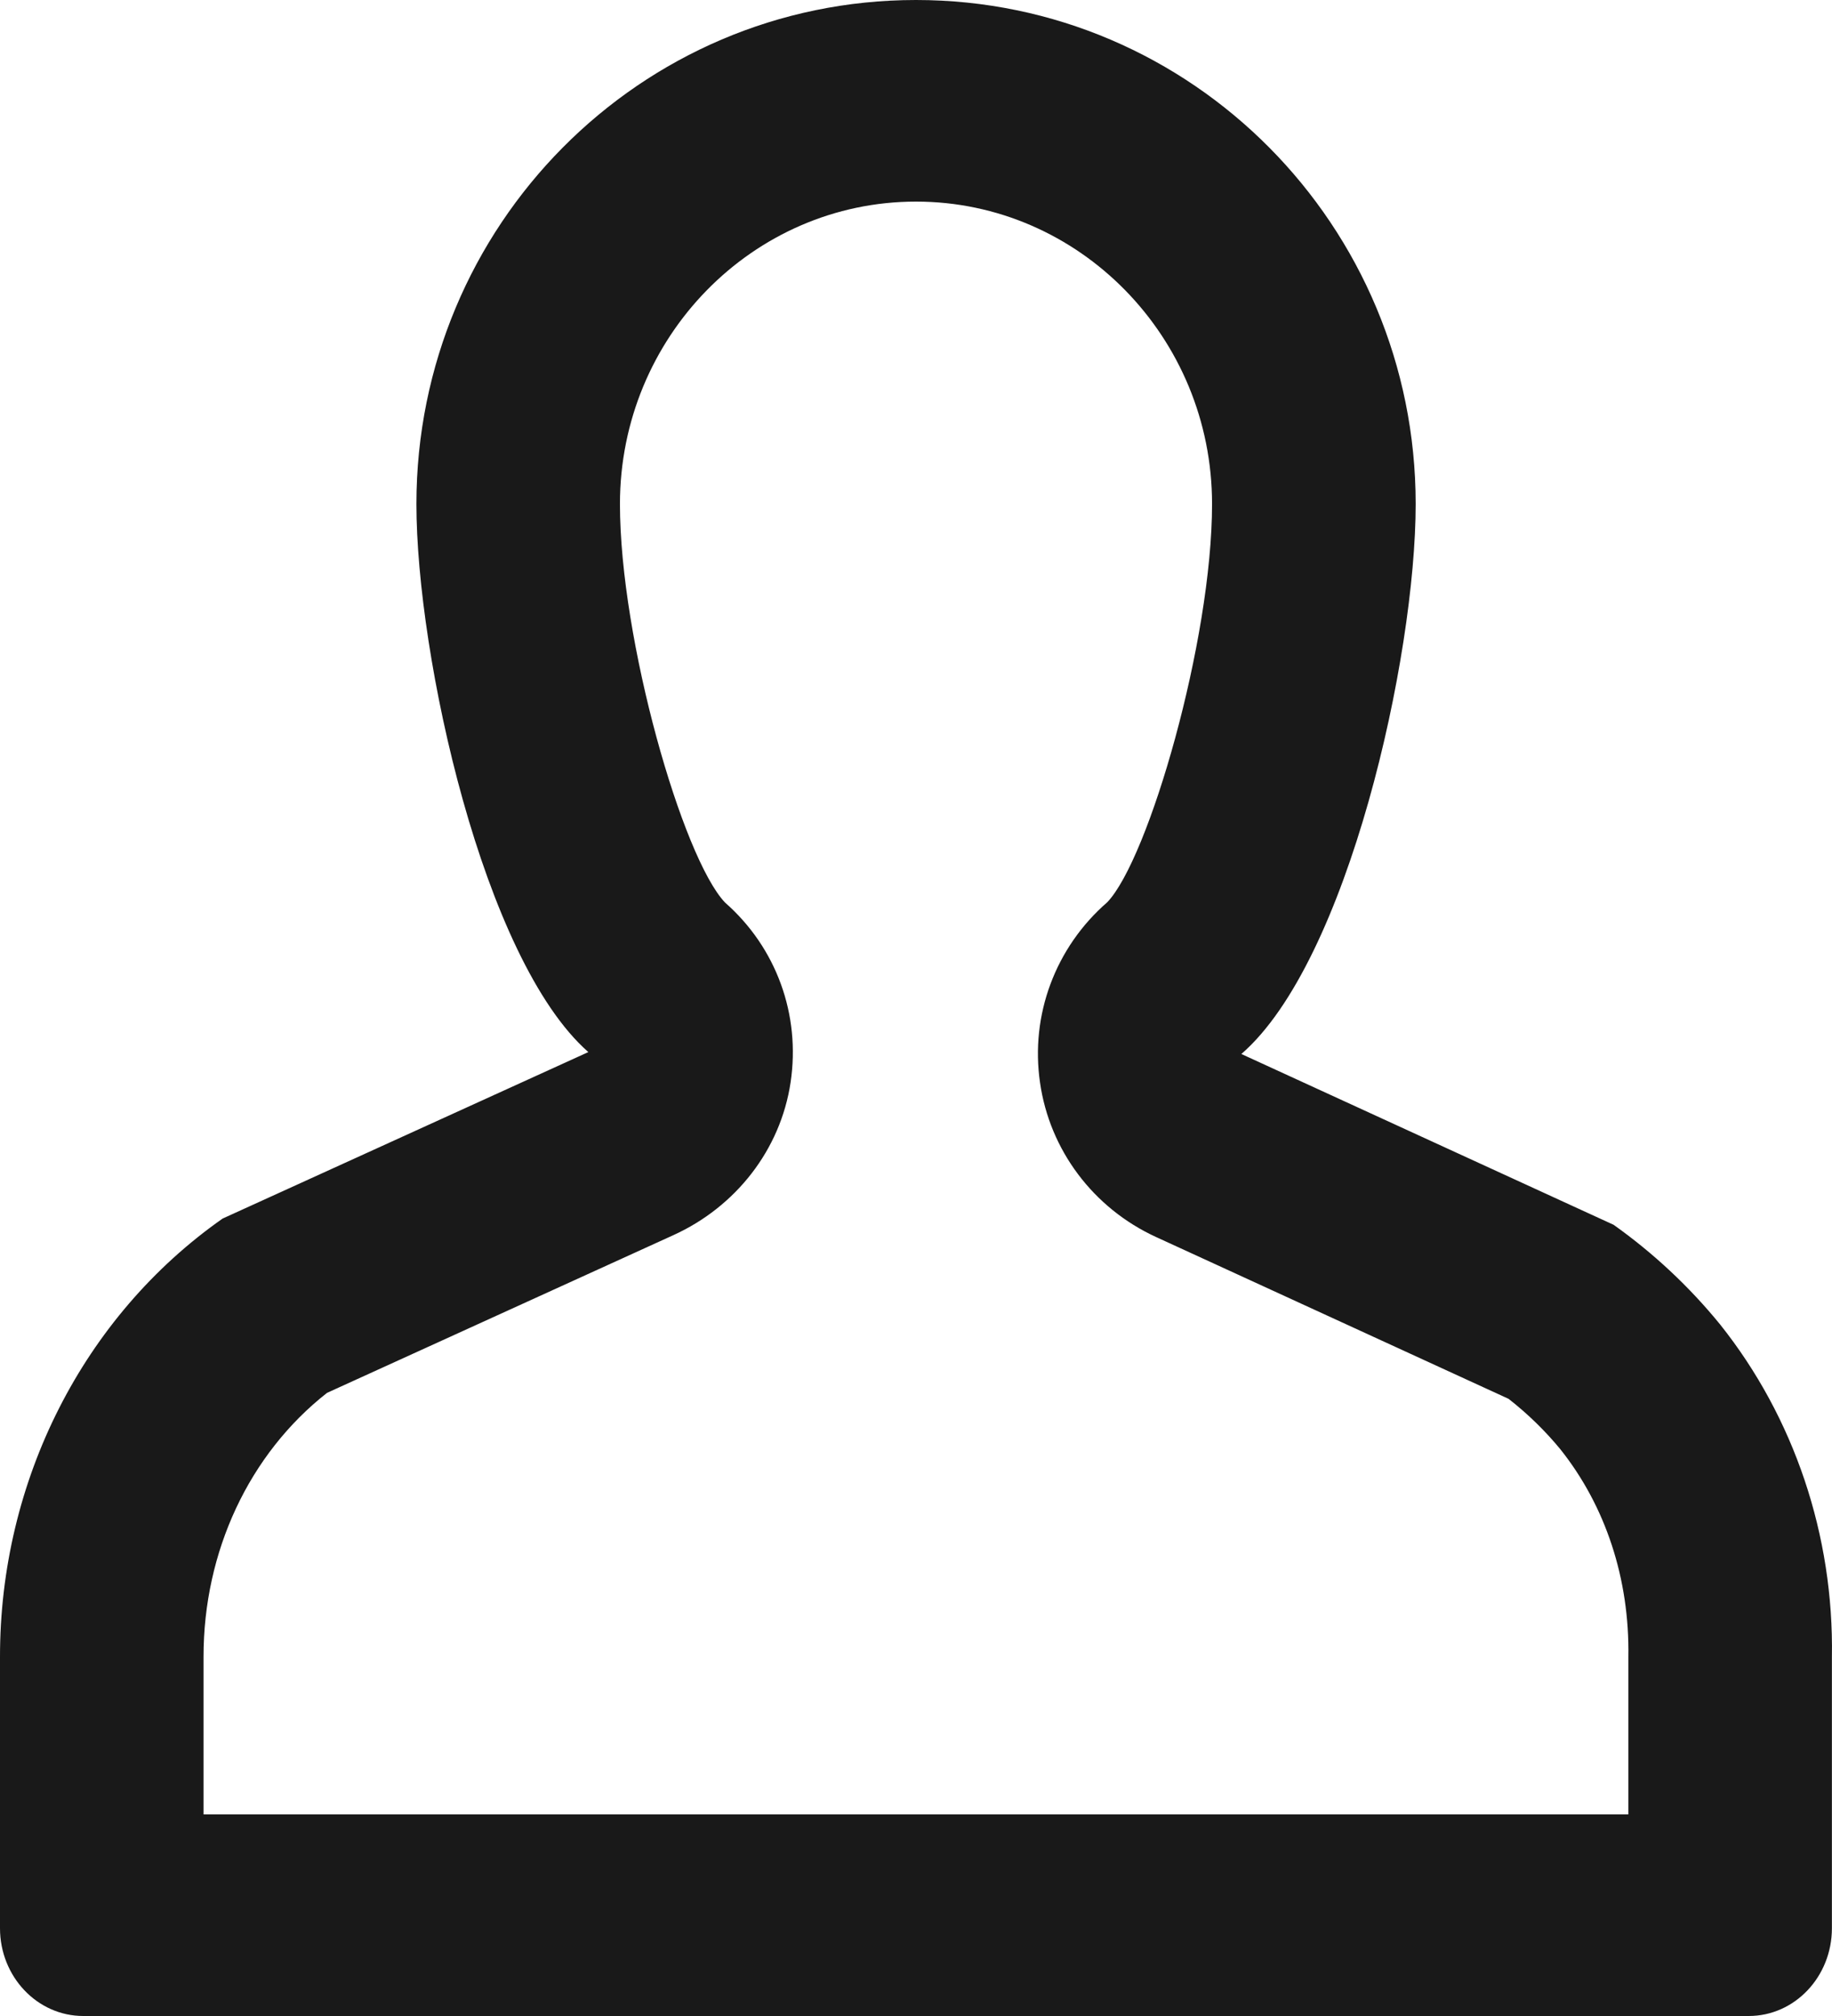 <svg width="20" height="22" viewBox="0 0 20 22" fill="none" xmlns="http://www.w3.org/2000/svg">
<path d="M10 0C6.987 0 4.546 2.462 4.546 5.5C4.546 7.157 5.275 10.473 6.423 11.481L2.43 13.298C0.91 14.364 -0.002 16.159 4.05083e-06 18.083V21.042C4.05083e-06 21.571 0.407 22 0.909 22H19.091C19.593 22 19.999 21.571 19.999 21.042V18.083C20.021 16.757 19.588 15.469 18.779 14.454C18.44 14.038 18.048 13.673 17.616 13.366L13.552 11.502C14.716 10.493 15.455 7.169 15.455 5.5C15.455 2.462 13.012 0 10 0ZM10 2.2C11.782 2.2 13.232 3.681 13.232 5.5C13.232 6.99 12.54 9.373 12.088 9.846C11.522 10.337 11.246 11.077 11.354 11.814C11.459 12.551 11.936 13.184 12.618 13.498L16.469 15.265C16.683 15.432 16.875 15.621 17.035 15.816C17.527 16.434 17.791 17.227 17.777 18.083V19.8H2.222V18.081C2.221 16.93 2.721 15.866 3.57 15.2L7.351 13.479C8.033 13.169 8.521 12.547 8.631 11.811C8.741 11.075 8.477 10.342 7.915 9.849C7.451 9.36 6.768 6.984 6.768 5.5C6.768 3.681 8.218 2.2 10 2.2Z" fill="#191919"/>
</svg>
